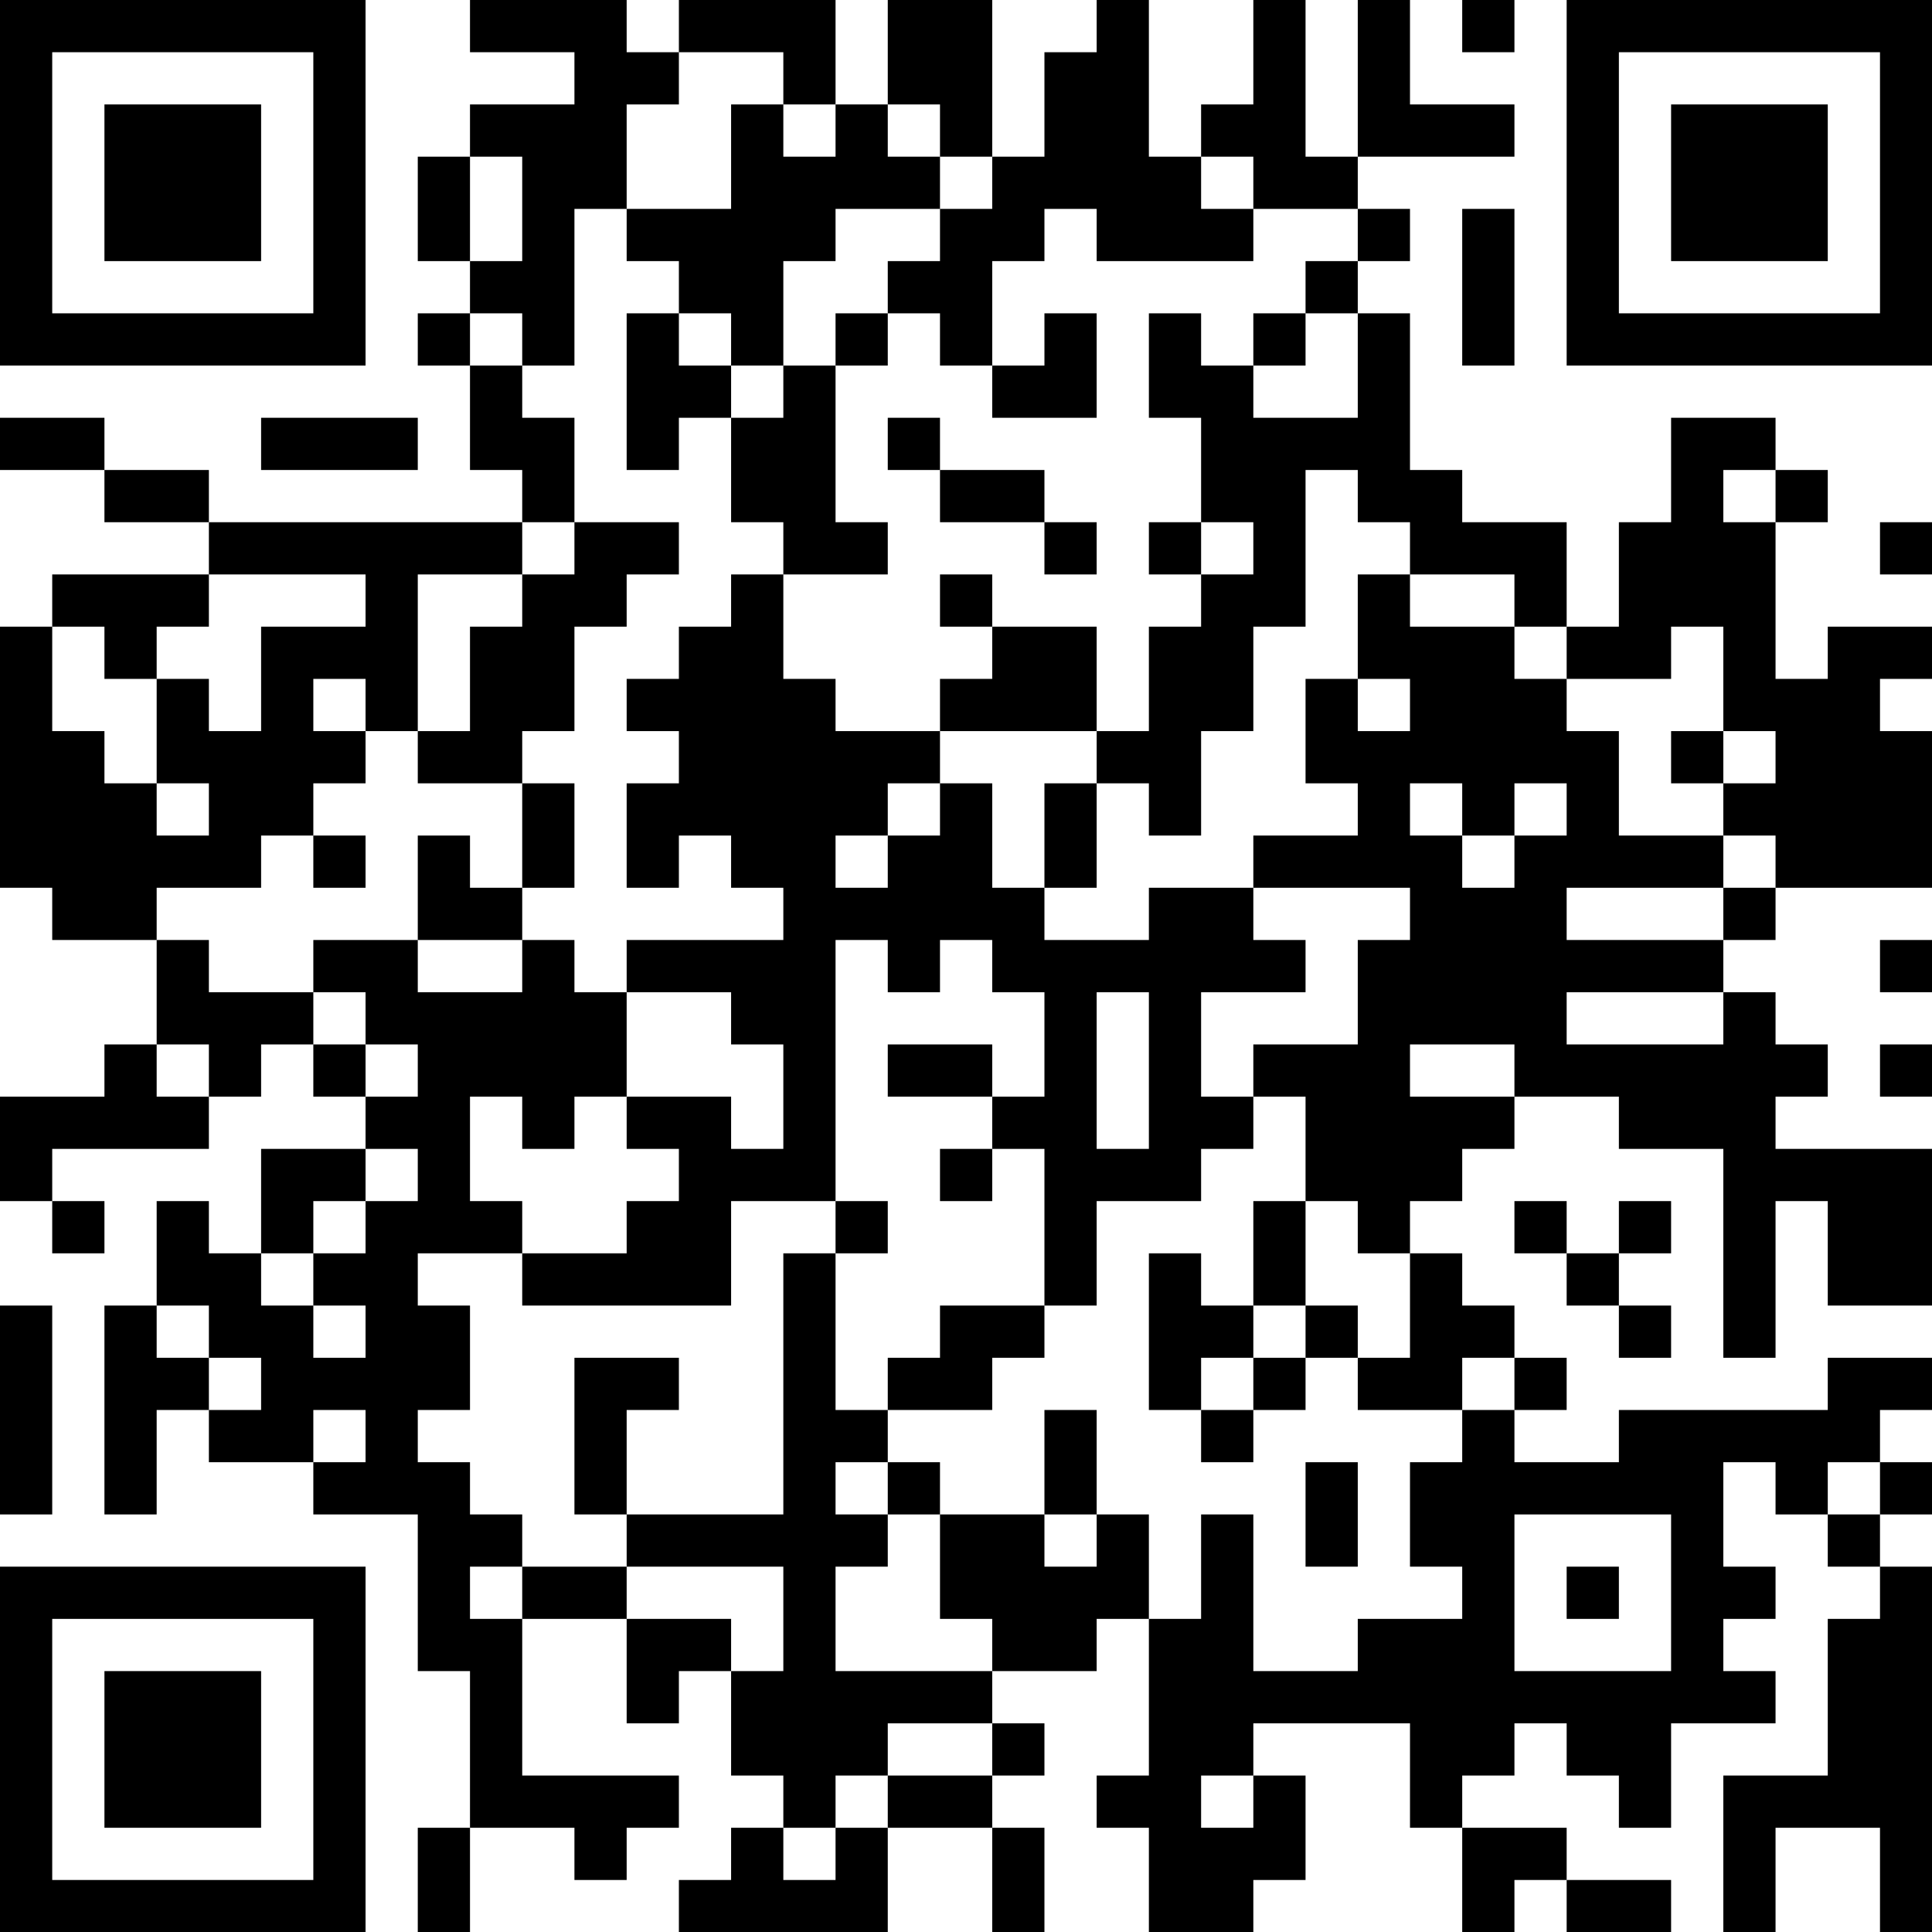 <?xml version="1.0" encoding="UTF-8"?>
<svg xmlns="http://www.w3.org/2000/svg" version="1.1" width="100" height="100" viewBox="0 0 100 100"><rect x="0" y="0" width="100" height="100" fill="#ffffff"/><g transform="scale(2.703)"><g transform="translate(0,0)"><path fill-rule="evenodd" d="M9 0L9 1L11 1L11 2L9 2L9 3L8 3L8 5L9 5L9 6L8 6L8 7L9 7L9 9L10 9L10 10L4 10L4 9L2 9L2 8L0 8L0 9L2 9L2 10L4 10L4 11L1 11L1 12L0 12L0 17L1 17L1 18L3 18L3 20L2 20L2 21L0 21L0 23L1 23L1 24L2 24L2 23L1 23L1 22L4 22L4 21L5 21L5 20L6 20L6 21L7 21L7 22L5 22L5 24L4 24L4 23L3 23L3 25L2 25L2 29L3 29L3 27L4 27L4 28L6 28L6 29L8 29L8 32L9 32L9 35L8 35L8 37L9 37L9 35L11 35L11 36L12 36L12 35L13 35L13 34L10 34L10 31L12 31L12 33L13 33L13 32L14 32L14 34L15 34L15 35L14 35L14 36L13 36L13 37L17 37L17 35L19 35L19 37L20 37L20 35L19 35L19 34L20 34L20 33L19 33L19 32L21 32L21 31L22 31L22 34L21 34L21 35L22 35L22 37L24 37L24 36L25 36L25 34L24 34L24 33L27 33L27 35L28 35L28 37L29 37L29 36L30 36L30 37L32 37L32 36L30 36L30 35L28 35L28 34L29 34L29 33L30 33L30 34L31 34L31 35L32 35L32 33L34 33L34 32L33 32L33 31L34 31L34 30L33 30L33 28L34 28L34 29L35 29L35 30L36 30L36 31L35 31L35 34L33 34L33 37L34 37L34 35L36 35L36 37L37 37L37 30L36 30L36 29L37 29L37 28L36 28L36 27L37 27L37 26L35 26L35 27L31 27L31 28L29 28L29 27L30 27L30 26L29 26L29 25L28 25L28 24L27 24L27 23L28 23L28 22L29 22L29 21L31 21L31 22L33 22L33 26L34 26L34 23L35 23L35 25L37 25L37 22L34 22L34 21L35 21L35 20L34 20L34 19L33 19L33 18L34 18L34 17L37 17L37 14L36 14L36 13L37 13L37 12L35 12L35 13L34 13L34 10L35 10L35 9L34 9L34 8L32 8L32 10L31 10L31 12L30 12L30 10L28 10L28 9L27 9L27 6L26 6L26 5L27 5L27 4L26 4L26 3L29 3L29 2L27 2L27 0L26 0L26 3L25 3L25 0L24 0L24 2L23 2L23 3L22 3L22 0L21 0L21 1L20 1L20 3L19 3L19 0L17 0L17 2L16 2L16 0L13 0L13 1L12 1L12 0ZM28 0L28 1L29 1L29 0ZM13 1L13 2L12 2L12 4L11 4L11 7L10 7L10 6L9 6L9 7L10 7L10 8L11 8L11 10L10 10L10 11L8 11L8 14L7 14L7 13L6 13L6 14L7 14L7 15L6 15L6 16L5 16L5 17L3 17L3 18L4 18L4 19L6 19L6 20L7 20L7 21L8 21L8 20L7 20L7 19L6 19L6 18L8 18L8 19L10 19L10 18L11 18L11 19L12 19L12 21L11 21L11 22L10 22L10 21L9 21L9 23L10 23L10 24L8 24L8 25L9 25L9 27L8 27L8 28L9 28L9 29L10 29L10 30L9 30L9 31L10 31L10 30L12 30L12 31L14 31L14 32L15 32L15 30L12 30L12 29L15 29L15 24L16 24L16 27L17 27L17 28L16 28L16 29L17 29L17 30L16 30L16 32L19 32L19 31L18 31L18 29L20 29L20 30L21 30L21 29L22 29L22 31L23 31L23 29L24 29L24 32L26 32L26 31L28 31L28 30L27 30L27 28L28 28L28 27L29 27L29 26L28 26L28 27L26 27L26 26L27 26L27 24L26 24L26 23L25 23L25 21L24 21L24 20L26 20L26 18L27 18L27 17L24 17L24 16L26 16L26 15L25 15L25 13L26 13L26 14L27 14L27 13L26 13L26 11L27 11L27 12L29 12L29 13L30 13L30 14L31 14L31 16L33 16L33 17L30 17L30 18L33 18L33 17L34 17L34 16L33 16L33 15L34 15L34 14L33 14L33 12L32 12L32 13L30 13L30 12L29 12L29 11L27 11L27 10L26 10L26 9L25 9L25 12L24 12L24 14L23 14L23 16L22 16L22 15L21 15L21 14L22 14L22 12L23 12L23 11L24 11L24 10L23 10L23 8L22 8L22 6L23 6L23 7L24 7L24 8L26 8L26 6L25 6L25 5L26 5L26 4L24 4L24 3L23 3L23 4L24 4L24 5L21 5L21 4L20 4L20 5L19 5L19 7L18 7L18 6L17 6L17 5L18 5L18 4L19 4L19 3L18 3L18 2L17 2L17 3L18 3L18 4L16 4L16 5L15 5L15 7L14 7L14 6L13 6L13 5L12 5L12 4L14 4L14 2L15 2L15 3L16 3L16 2L15 2L15 1ZM9 3L9 5L10 5L10 3ZM28 4L28 7L29 7L29 4ZM12 6L12 9L13 9L13 8L14 8L14 10L15 10L15 11L14 11L14 12L13 12L13 13L12 13L12 14L13 14L13 15L12 15L12 17L13 17L13 16L14 16L14 17L15 17L15 18L12 18L12 19L14 19L14 20L15 20L15 22L14 22L14 21L12 21L12 22L13 22L13 23L12 23L12 24L10 24L10 25L14 25L14 23L16 23L16 24L17 24L17 23L16 23L16 18L17 18L17 19L18 19L18 18L19 18L19 19L20 19L20 21L19 21L19 20L17 20L17 21L19 21L19 22L18 22L18 23L19 23L19 22L20 22L20 25L18 25L18 26L17 26L17 27L19 27L19 26L20 26L20 25L21 25L21 23L23 23L23 22L24 22L24 21L23 21L23 19L25 19L25 18L24 18L24 17L22 17L22 18L20 18L20 17L21 17L21 15L20 15L20 17L19 17L19 15L18 15L18 14L21 14L21 12L19 12L19 11L18 11L18 12L19 12L19 13L18 13L18 14L16 14L16 13L15 13L15 11L17 11L17 10L16 10L16 7L17 7L17 6L16 6L16 7L15 7L15 8L14 8L14 7L13 7L13 6ZM20 6L20 7L19 7L19 8L21 8L21 6ZM24 6L24 7L25 7L25 6ZM5 8L5 9L8 9L8 8ZM17 8L17 9L18 9L18 10L20 10L20 11L21 11L21 10L20 10L20 9L18 9L18 8ZM33 9L33 10L34 10L34 9ZM11 10L11 11L10 11L10 12L9 12L9 14L8 14L8 15L10 15L10 17L9 17L9 16L8 16L8 18L10 18L10 17L11 17L11 15L10 15L10 14L11 14L11 12L12 12L12 11L13 11L13 10ZM22 10L22 11L23 11L23 10ZM36 10L36 11L37 11L37 10ZM4 11L4 12L3 12L3 13L2 13L2 12L1 12L1 14L2 14L2 15L3 15L3 16L4 16L4 15L3 15L3 13L4 13L4 14L5 14L5 12L7 12L7 11ZM32 14L32 15L33 15L33 14ZM17 15L17 16L16 16L16 17L17 17L17 16L18 16L18 15ZM27 15L27 16L28 16L28 17L29 17L29 16L30 16L30 15L29 15L29 16L28 16L28 15ZM6 16L6 17L7 17L7 16ZM36 18L36 19L37 19L37 18ZM21 19L21 22L22 22L22 19ZM30 19L30 20L33 20L33 19ZM3 20L3 21L4 21L4 20ZM27 20L27 21L29 21L29 20ZM36 20L36 21L37 21L37 20ZM7 22L7 23L6 23L6 24L5 24L5 25L6 25L6 26L7 26L7 25L6 25L6 24L7 24L7 23L8 23L8 22ZM24 23L24 25L23 25L23 24L22 24L22 27L23 27L23 28L24 28L24 27L25 27L25 26L26 26L26 25L25 25L25 23ZM29 23L29 24L30 24L30 25L31 25L31 26L32 26L32 25L31 25L31 24L32 24L32 23L31 23L31 24L30 24L30 23ZM0 25L0 29L1 29L1 25ZM3 25L3 26L4 26L4 27L5 27L5 26L4 26L4 25ZM24 25L24 26L23 26L23 27L24 27L24 26L25 26L25 25ZM11 26L11 29L12 29L12 27L13 27L13 26ZM6 27L6 28L7 28L7 27ZM20 27L20 29L21 29L21 27ZM17 28L17 29L18 29L18 28ZM25 28L25 30L26 30L26 28ZM35 28L35 29L36 29L36 28ZM29 29L29 32L32 32L32 29ZM30 30L30 31L31 31L31 30ZM17 33L17 34L16 34L16 35L15 35L15 36L16 36L16 35L17 35L17 34L19 34L19 33ZM23 34L23 35L24 35L24 34ZM0 0L0 7L7 7L7 0ZM1 1L1 6L6 6L6 1ZM2 2L2 5L5 5L5 2ZM30 0L30 7L37 7L37 0ZM31 1L31 6L36 6L36 1ZM32 2L32 5L35 5L35 2ZM0 30L0 37L7 37L7 30ZM1 31L1 36L6 36L6 31ZM2 32L2 35L5 35L5 32Z" fill="#000000"/></g></g></svg>

